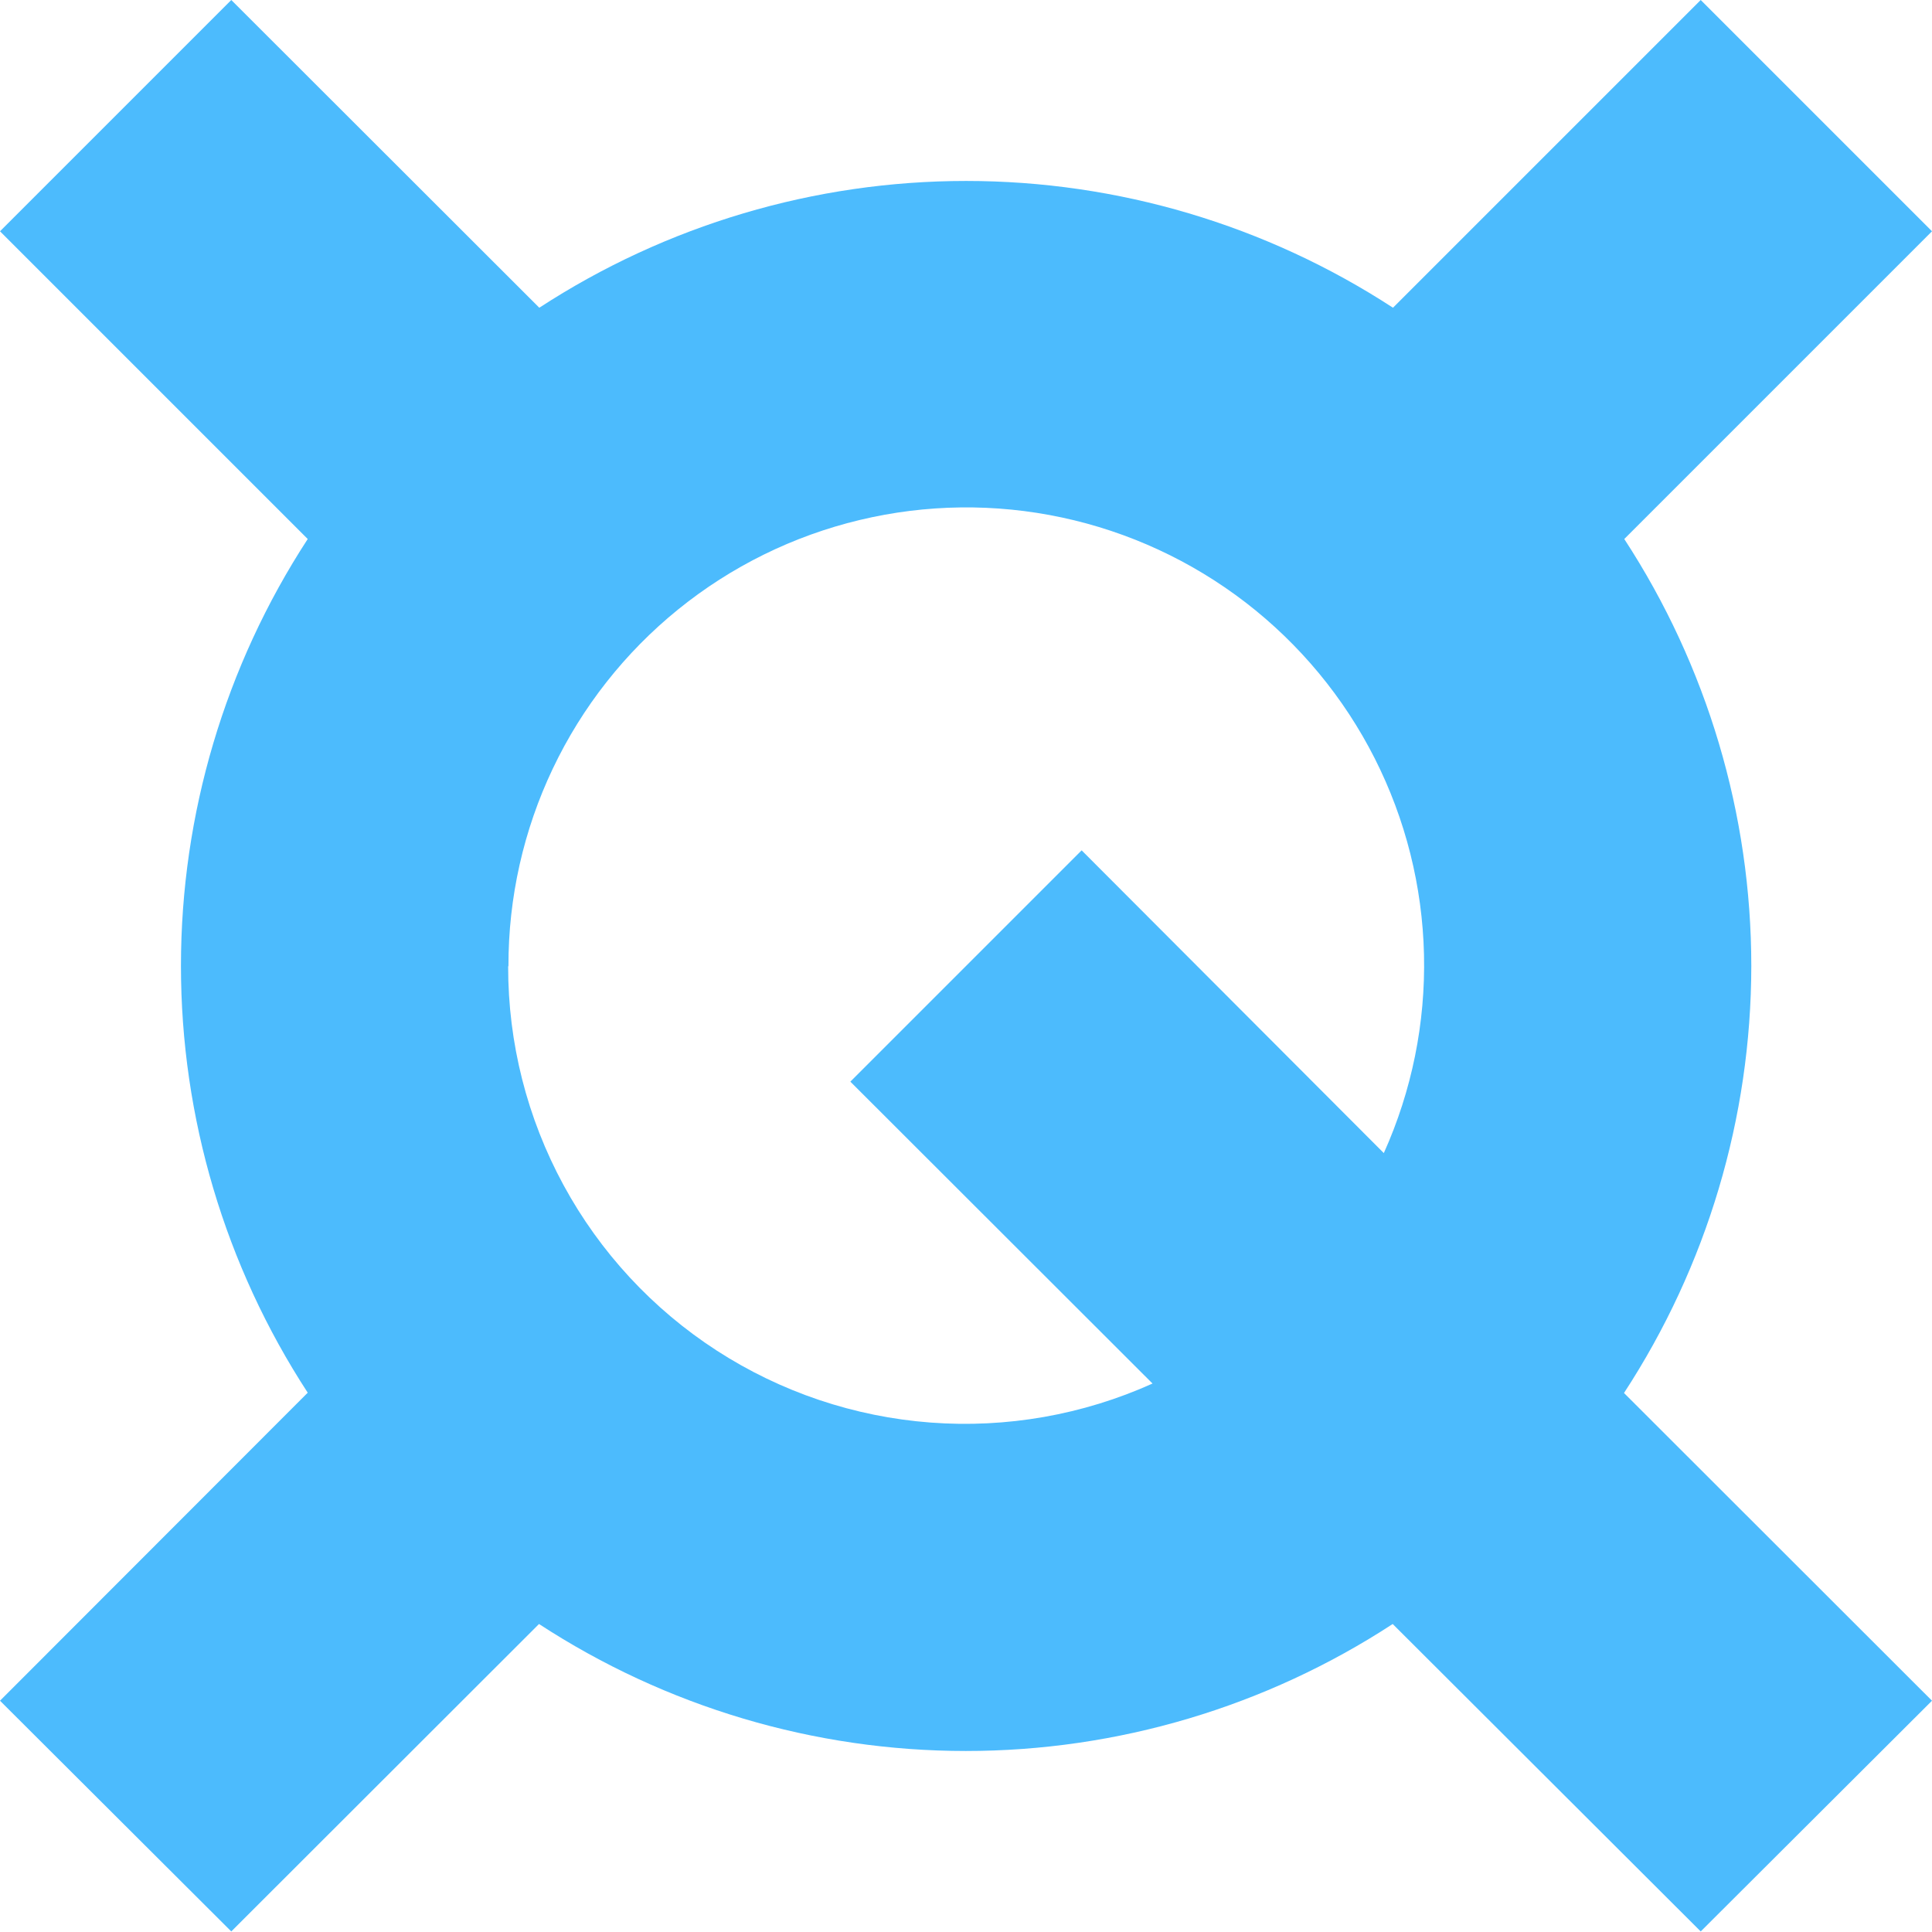 <svg width="100" height="100" viewBox="0 0 100 100" fill="none" xmlns="http://www.w3.org/2000/svg">
<g clip-path="url(#clip0_144_401)">
<path d="M90.647 50C90.647 42.151 88.362 34.472 84.072 27.899L100 11.971L88.029 0L72.101 15.928C65.528 11.646 57.852 9.366 50.007 9.366C42.162 9.366 34.487 11.646 27.914 15.928L11.971 0L0 11.971L15.928 27.899C11.646 34.472 9.366 42.148 9.366 49.993C9.366 57.838 11.646 65.513 15.928 72.086L0 88.029L11.971 99.971L27.899 84.058C34.47 88.347 42.146 90.631 49.993 90.631C57.839 90.631 65.516 88.347 72.086 84.058L88.029 99.971L100 88.029L84.058 72.101C88.351 65.529 90.641 57.85 90.647 50ZM26.317 50C26.311 46.464 27.096 42.972 28.615 39.779C30.134 36.587 32.349 33.774 35.096 31.548C37.843 29.322 41.053 27.739 44.492 26.916C47.93 26.091 51.51 26.047 54.967 26.786C58.425 27.525 61.673 29.029 64.475 31.186C67.276 33.344 69.559 36.101 71.156 39.255C72.753 42.409 73.625 45.881 73.706 49.416C73.787 52.951 73.076 56.459 71.626 59.684L55.986 44.014L44.014 55.986L59.655 71.612C56.052 73.235 52.1 73.929 48.16 73.631C44.219 73.333 40.417 72.052 37.099 69.906C33.782 67.759 31.055 64.815 29.169 61.342C27.283 57.87 26.297 53.98 26.302 50.029L26.317 50Z" fill="#4CBBFD"/>
</g>
<defs>
<clipPath id="clip0_144_401">
<rect width="100" height="100" fill="white"/>
</clipPath>
</defs>
</svg>
